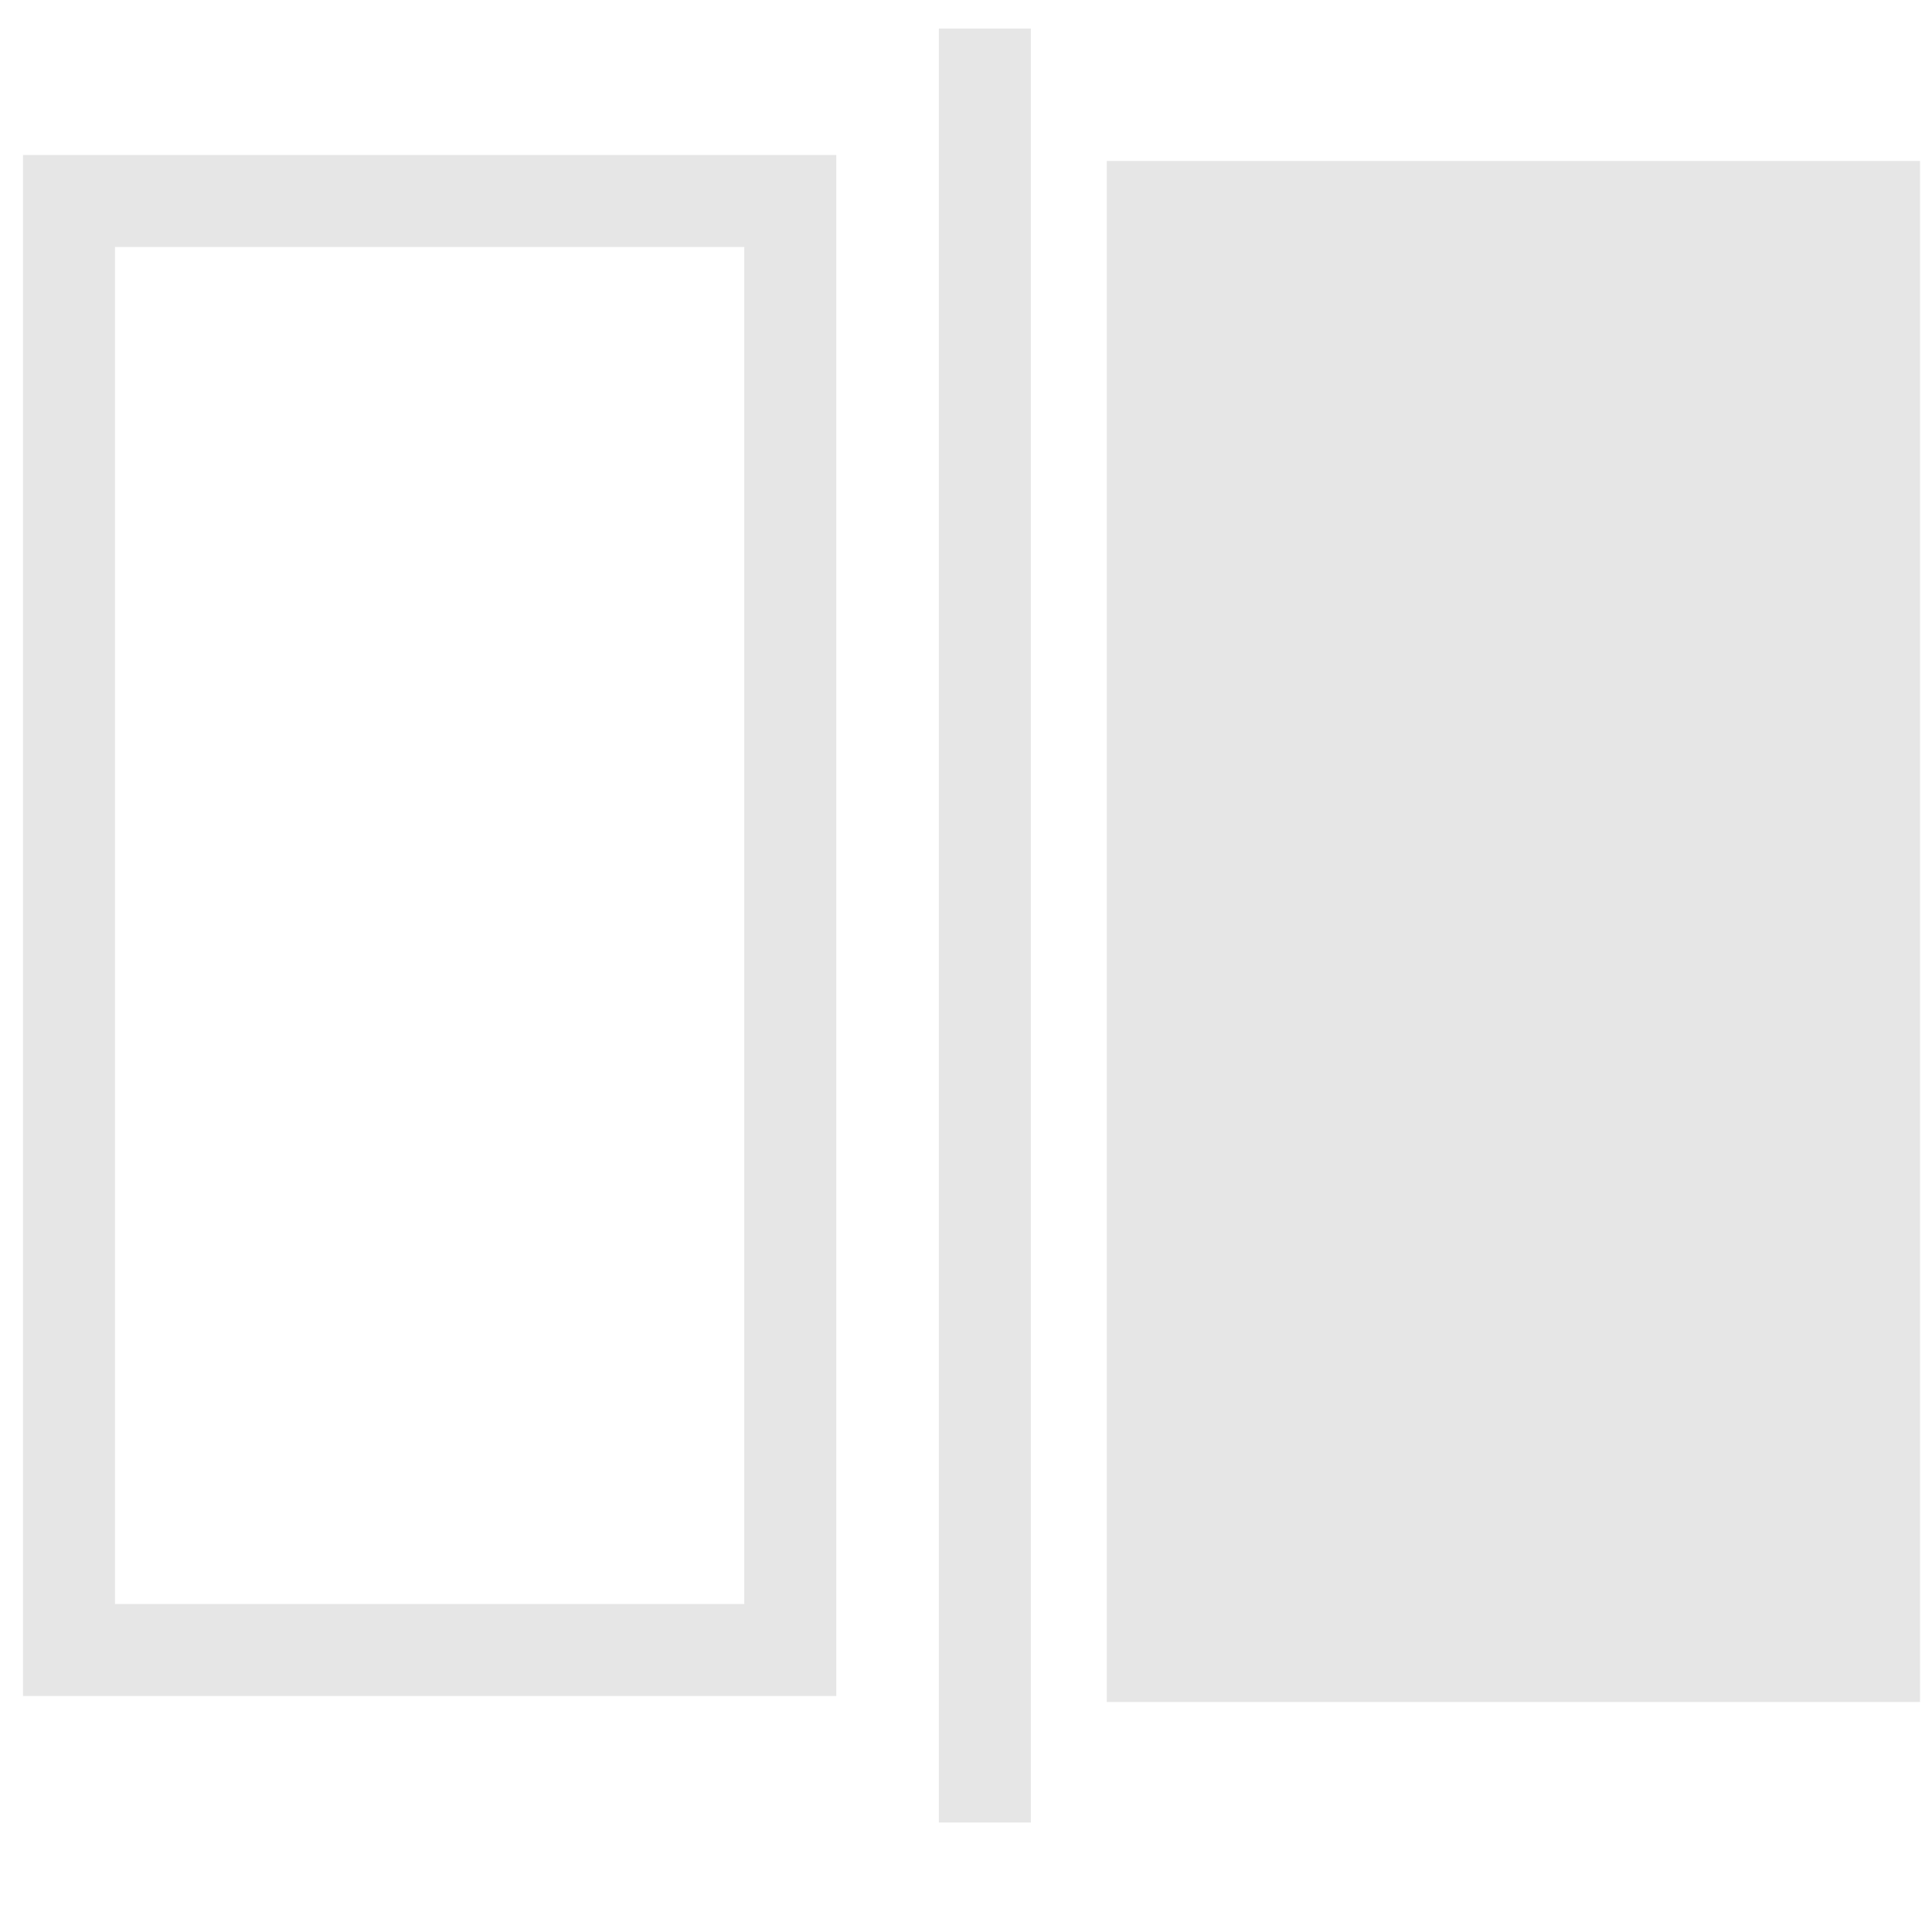 <?xml version="1.0" encoding="UTF-8"?>
<!DOCTYPE svg PUBLIC "-//W3C//DTD SVG 1.1//EN" "http://www.w3.org/Graphics/SVG/1.1/DTD/svg11.dtd">
<svg xmlns="http://www.w3.org/2000/svg" xmlns:xlink="http://www.w3.org/1999/xlink" version="1.1" width="42px" height="42px" viewBox="-0.5 -0.5 42 42"><defs/><g><g><path d="M 20.91 39.12 L 20.91 0.12" fill="none" stroke="#e6e6e6" stroke-width="2" stroke-miterlimit="10" pointer-events="stroke"/></g><g><rect x="1" y="3.87" width="15.68" height="31.5" fill="none" stroke="#e6e6e6" stroke-width="2" pointer-events="all"/></g><g><rect x="24.56" y="4" width="15.68" height="31.5" fill="#e6e6e6" stroke="#e6e6e6" stroke-width="2" pointer-events="all"/></g></g></svg>